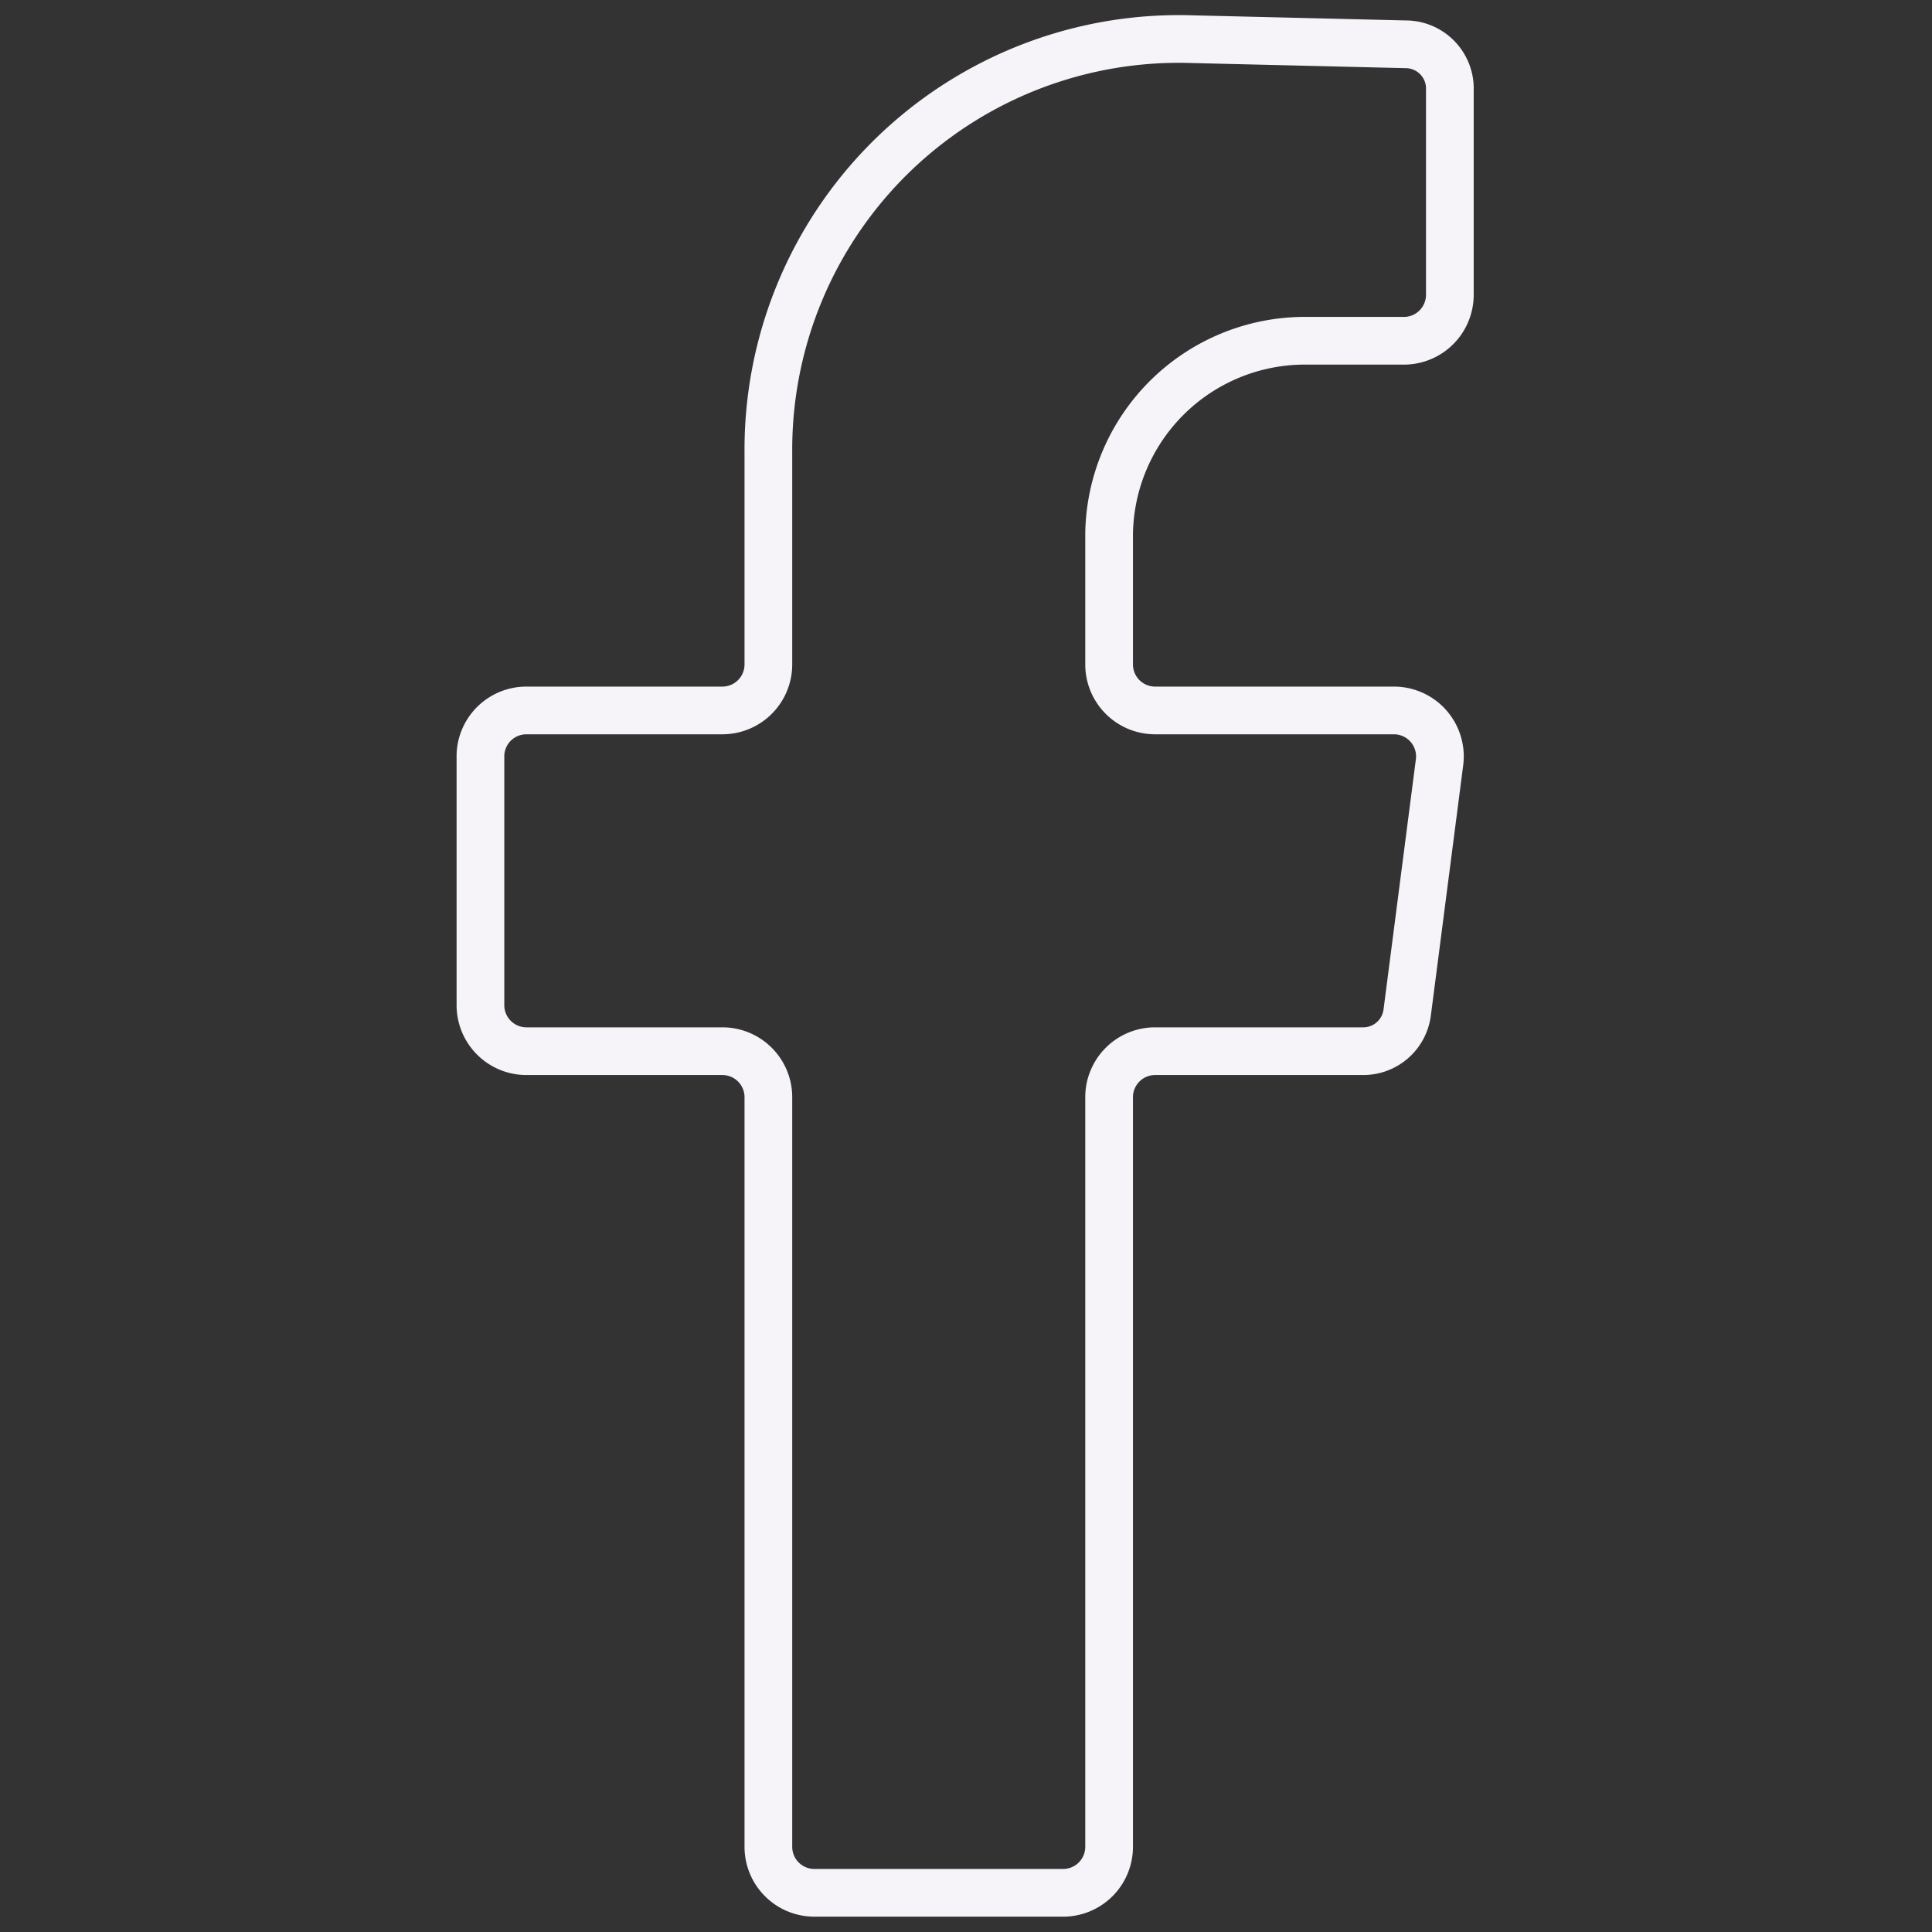 <svg id="Layer_1" width='24px' height='24px' data-name="Layer 1" xmlns="http://www.w3.org/2000/svg" viewBox="0 0 11.34 11.34"><rect x="0" y="0" width="11.34" height="11.34" fill="#333333" stroke="none"/><defs><style>.cls-1{fill:none;stroke:#f6f4f9;stroke-linecap:round;stroke-linejoin:round;stroke-width:0.28px;}</style></defs><path class="cls-1" d="M7.66,2h.59a.27.27,0,0,0,.26-.27V.53A.26.26,0,0,0,8.25.26L7,.23A2.41,2.41,0,0,0,4.51,2.65V3.9a.27.27,0,0,1-.27.27H3.09a.27.27,0,0,0-.27.26V5.9a.27.27,0,0,0,.27.27H4.24a.27.27,0,0,1,.27.27v4.4a.27.27,0,0,0,.27.27H6.24a.27.27,0,0,0,.27-.27V6.44a.27.27,0,0,1,.27-.27H8a.26.26,0,0,0,.26-.23l.19-1.47a.27.27,0,0,0-.27-.3H6.78a.27.27,0,0,1-.27-.27V3.13A1.15,1.15,0,0,1,7.66,2Z"/></svg>